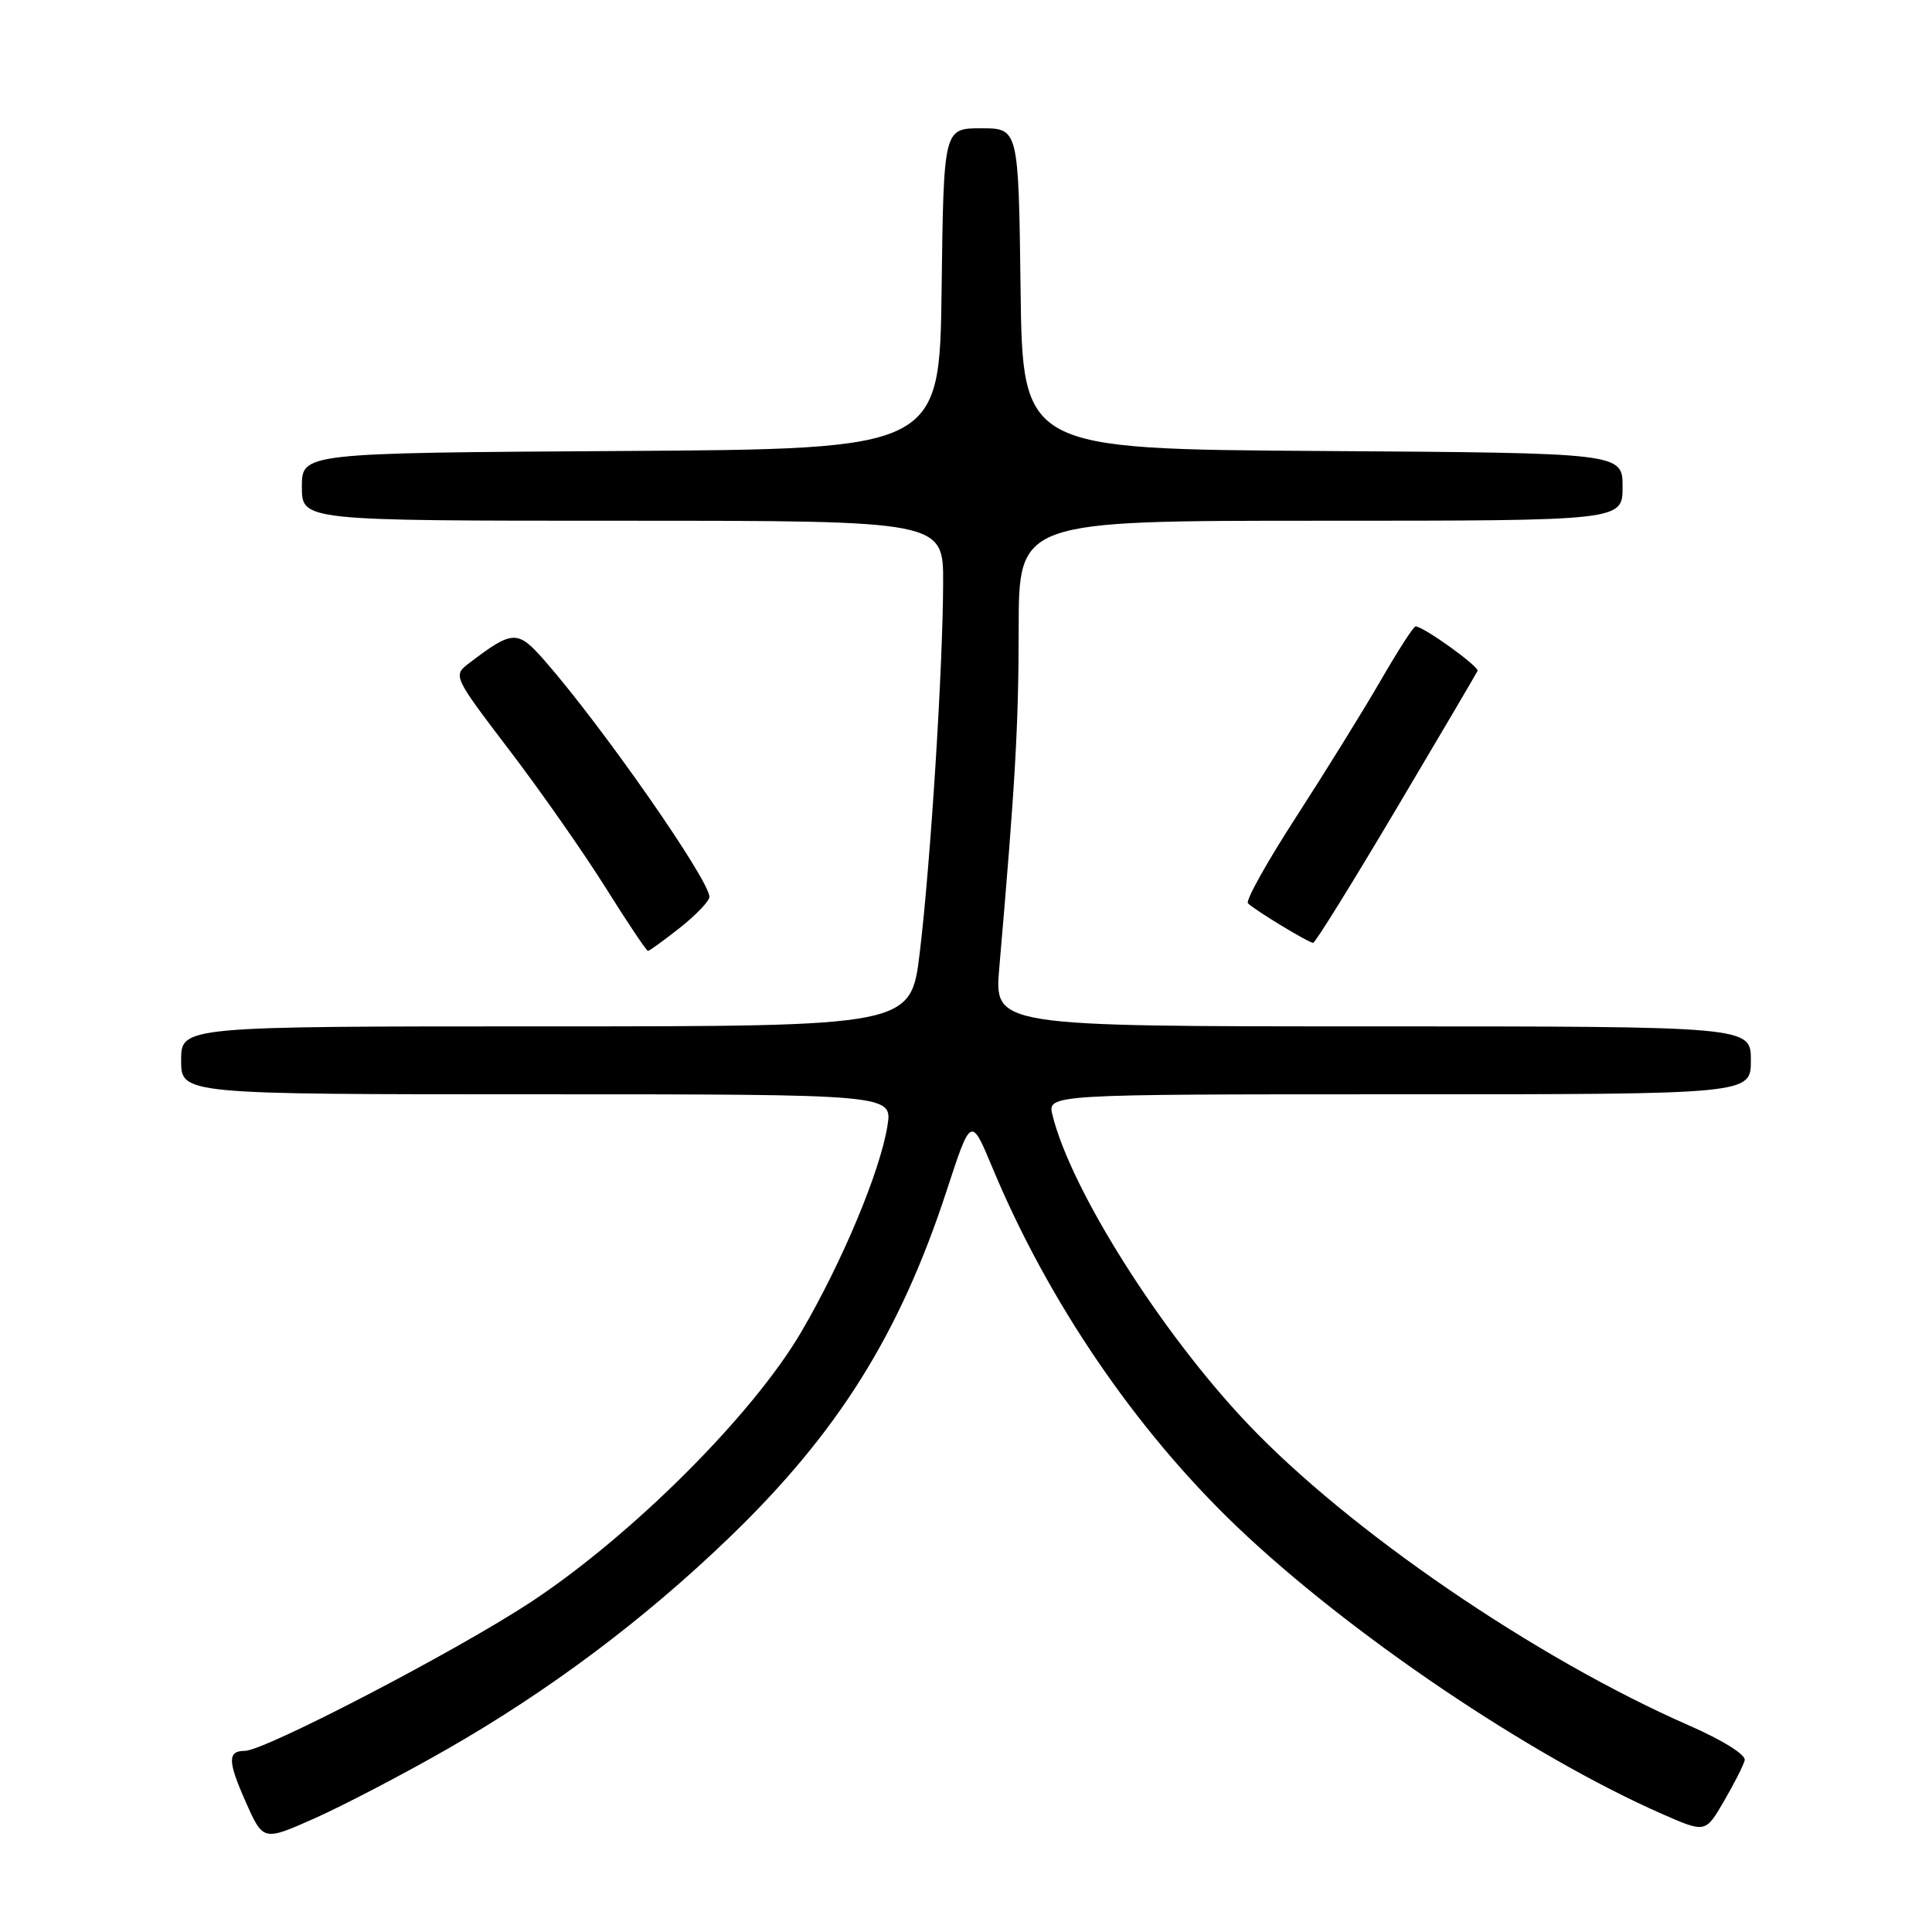 <?xml version="1.0" encoding="UTF-8" standalone="no"?>
<!DOCTYPE svg PUBLIC "-//W3C//DTD SVG 1.1//EN" "http://www.w3.org/Graphics/SVG/1.1/DTD/svg11.dtd" >
<svg xmlns="http://www.w3.org/2000/svg" xmlns:xlink="http://www.w3.org/1999/xlink" version="1.1" viewBox="0 0 256 256">
 <g >
 <path fill="currentColor"
d=" M 59.00 231.91 C 72.72 224.08 85.32 214.64 96.68 203.69 C 111.01 189.88 119.22 176.77 125.43 157.79 C 128.66 147.91 128.66 147.91 131.49 154.70 C 138.87 172.43 150.45 189.43 163.88 202.27 C 178.72 216.44 202.70 232.65 220.24 240.36 C 225.98 242.88 225.98 242.88 228.42 238.69 C 229.76 236.39 231.01 233.94 231.18 233.25 C 231.37 232.52 228.29 230.60 223.78 228.62 C 203.43 219.70 178.66 202.75 165.25 188.58 C 153.78 176.47 141.89 157.64 139.46 147.75 C 138.78 145.00 138.78 145.00 185.39 145.00 C 232.00 145.00 232.00 145.00 232.00 140.50 C 232.00 136.00 232.00 136.00 181.87 136.00 C 131.74 136.00 131.74 136.00 132.41 128.25 C 134.55 103.48 134.97 96.12 134.98 83.25 C 135.00 69.00 135.00 69.00 175.00 69.00 C 215.00 69.00 215.00 69.00 215.00 64.51 C 215.00 60.02 215.00 60.02 175.25 59.76 C 135.50 59.50 135.50 59.50 135.23 38.25 C 134.96 17.00 134.96 17.00 130.00 17.00 C 125.04 17.00 125.04 17.00 124.77 38.25 C 124.50 59.50 124.50 59.50 82.25 59.76 C 40.00 60.02 40.00 60.02 40.00 64.51 C 40.00 69.00 40.00 69.00 82.50 69.00 C 125.00 69.00 125.00 69.00 124.97 77.25 C 124.94 88.54 123.30 114.42 121.87 126.25 C 120.69 136.00 120.69 136.00 72.35 136.00 C 24.00 136.00 24.00 136.00 24.00 140.50 C 24.00 145.00 24.00 145.00 71.13 145.00 C 118.26 145.00 118.26 145.00 117.59 149.19 C 116.62 155.20 111.65 167.11 106.20 176.44 C 99.81 187.40 83.84 203.36 70.42 212.23 C 60.60 218.71 35.07 232.00 32.43 232.00 C 30.14 232.00 30.16 233.36 32.55 238.74 C 34.87 243.97 34.87 243.97 41.69 240.94 C 45.43 239.27 53.22 235.21 59.00 231.91 Z  M 90.11 122.92 C 92.25 121.22 94.00 119.39 94.00 118.84 C 94.00 116.60 79.71 96.12 72.09 87.45 C 68.59 83.46 67.92 83.49 62.24 87.81 C 59.98 89.52 59.98 89.52 67.48 99.38 C 71.61 104.79 77.35 113.00 80.24 117.61 C 83.13 122.22 85.66 126.00 85.86 126.00 C 86.05 126.00 87.96 124.61 90.11 122.92 Z  M 185.00 107.21 C 190.78 97.47 195.63 89.23 195.78 88.90 C 196.05 88.35 188.61 83.00 187.57 83.00 C 187.30 83.00 185.20 86.26 182.90 90.25 C 180.59 94.24 175.56 102.35 171.72 108.29 C 167.88 114.22 165.02 119.35 165.36 119.69 C 166.28 120.61 173.42 124.94 174.00 124.93 C 174.28 124.93 179.22 116.95 185.00 107.21 Z "/>
</g>
</svg>